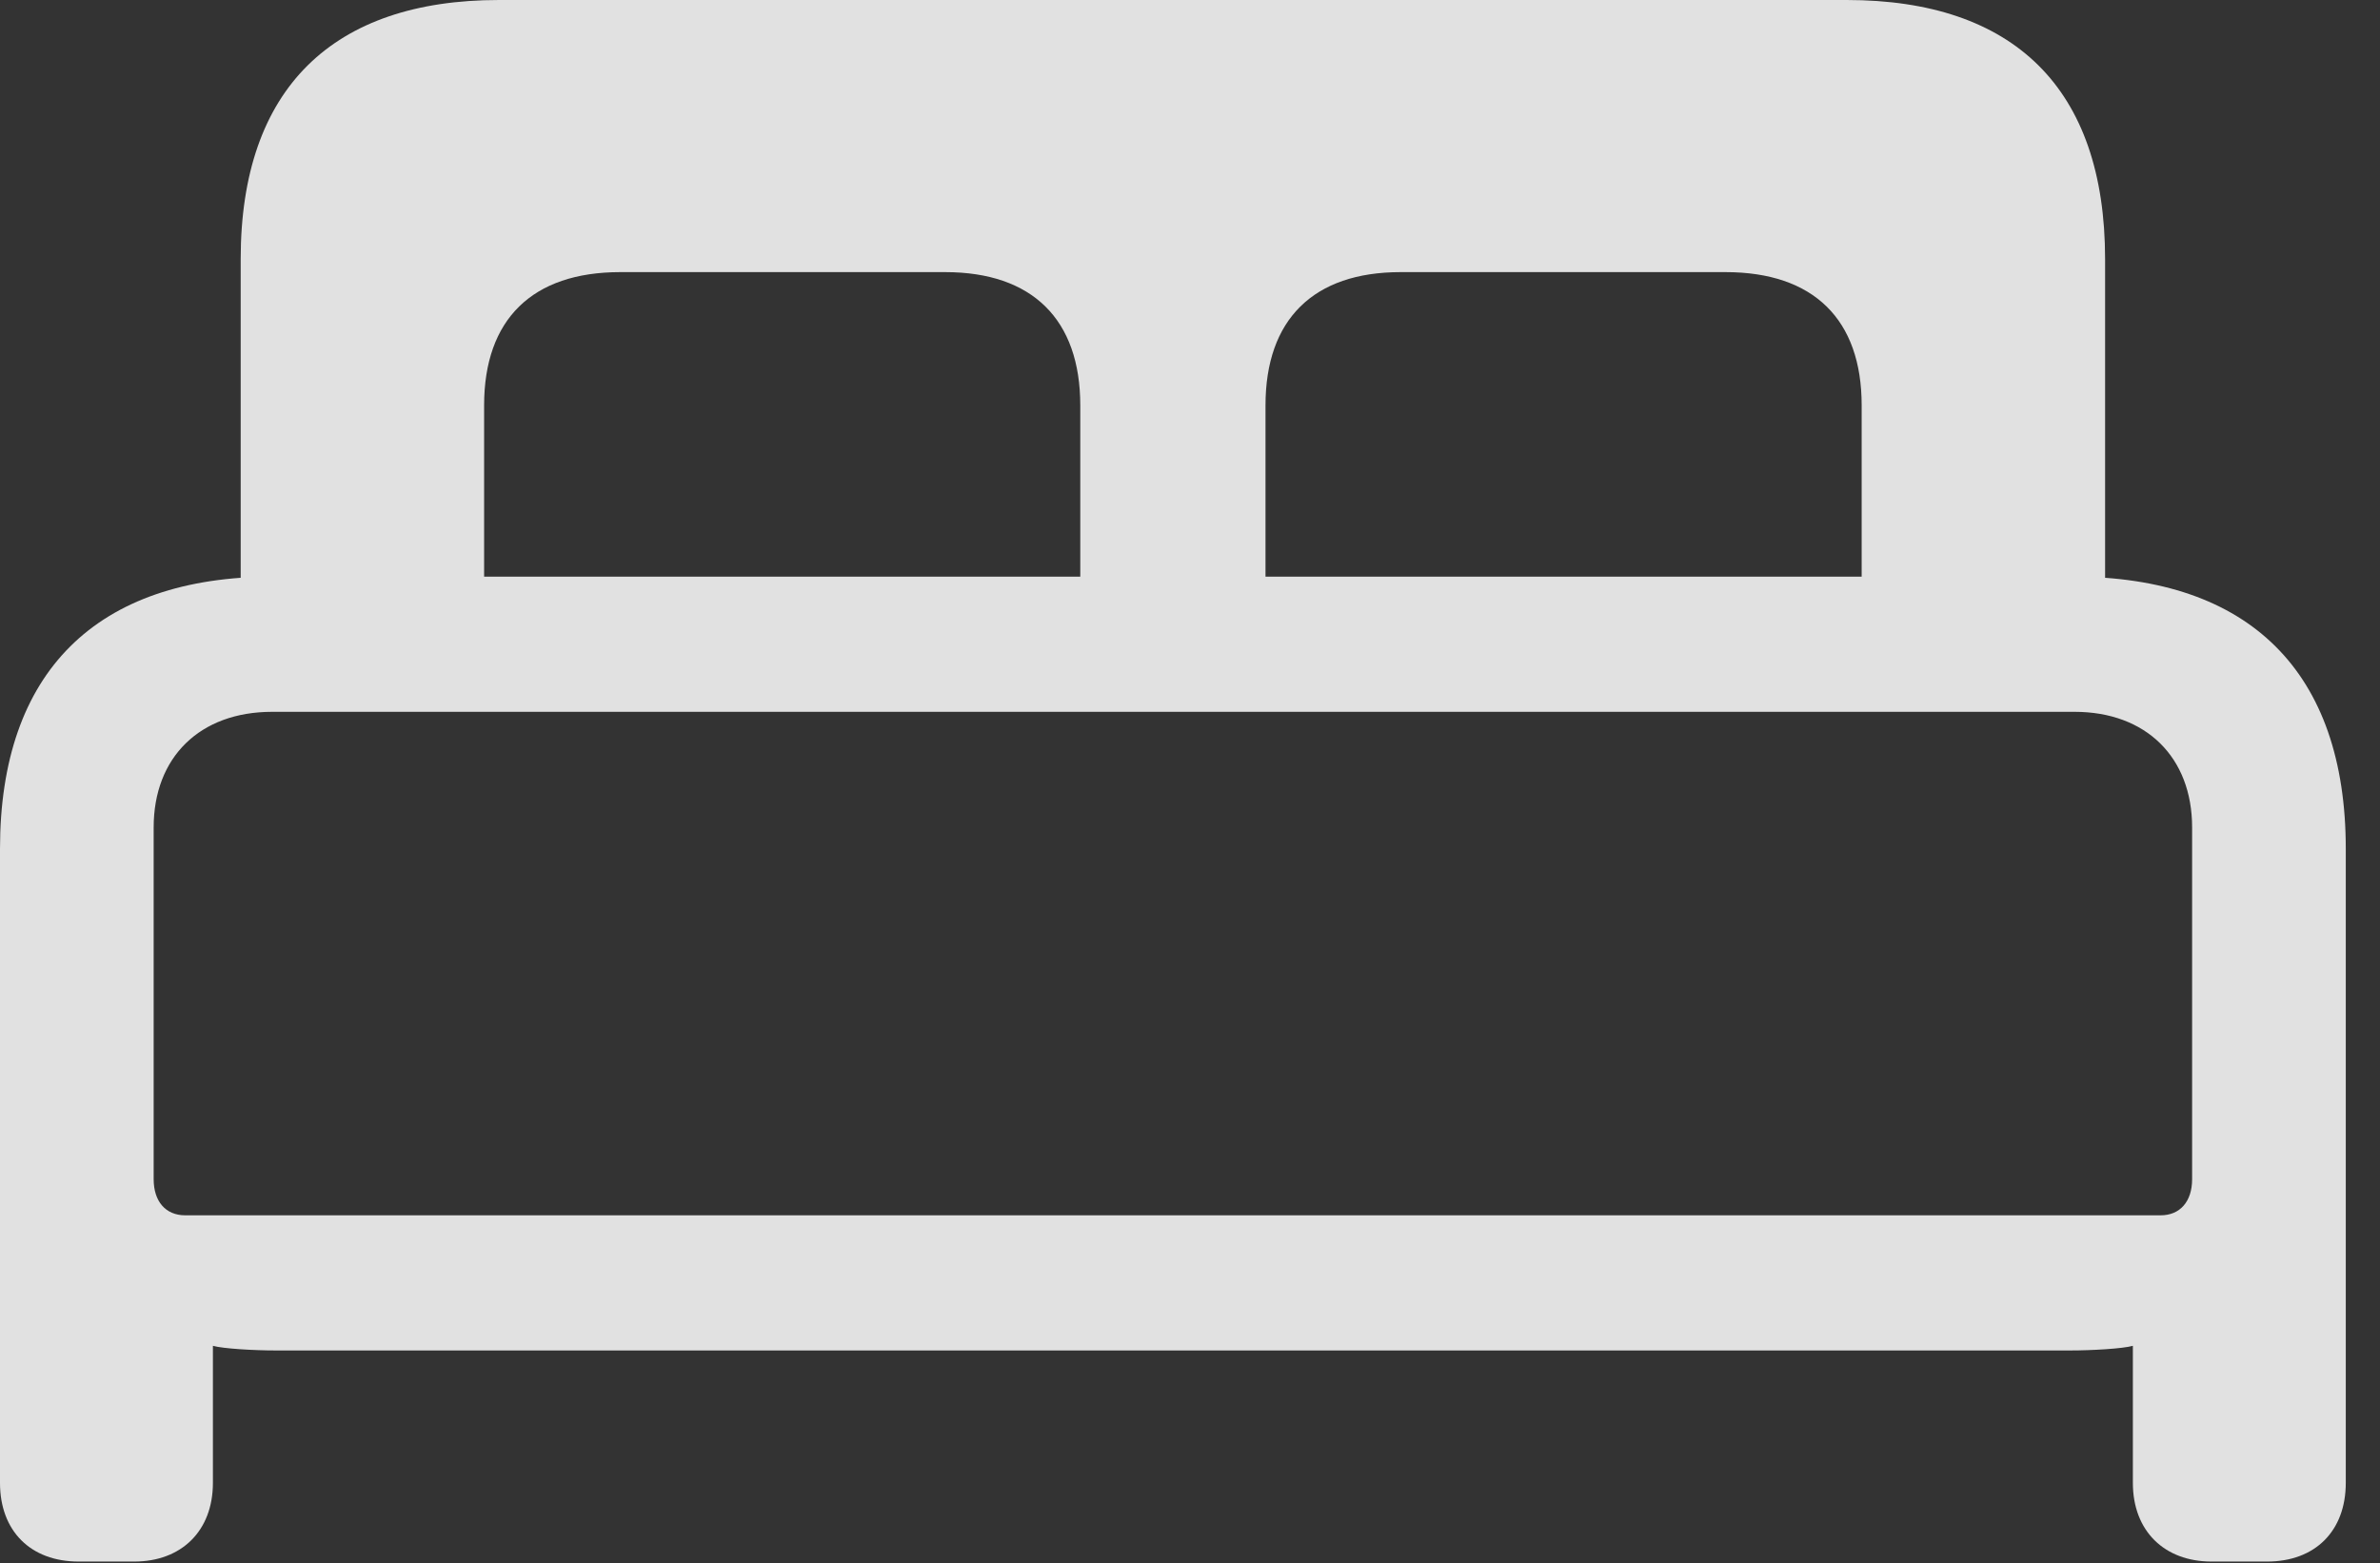 <?xml version="1.0" encoding="UTF-8"?>
<!--Generator: Apple Native CoreSVG 232.5-->
<!DOCTYPE svg
PUBLIC "-//W3C//DTD SVG 1.1//EN"
       "http://www.w3.org/Graphics/SVG/1.1/DTD/svg11.dtd">
<svg version="1.1" xmlns="http://www.w3.org/2000/svg" xmlns:xlink="http://www.w3.org/1999/xlink" width="25.107" height="16.494">
 <rect width="100%" height="100%" fill="#333333" stroke="none"/>
 <g>
  <rect height="16.494" opacity="0" width="25.107" x="0" y="0"/>
  <path d="M0.83 16.475L1.416 16.475C1.914 16.475 2.246 16.152 2.246 15.645L2.246 14.199C2.354 14.229 2.676 14.248 2.91 14.248L21.836 14.248C22.07 14.248 22.393 14.229 22.5 14.199L22.5 15.645C22.5 16.152 22.832 16.475 23.33 16.475L23.916 16.475C24.424 16.475 24.746 16.152 24.746 15.645L24.746 8.955C24.746 7.09 23.73 6.084 21.865 6.084L2.881 6.084C1.016 6.084 0 7.09 0 8.955L0 15.645C0 16.152 0.322 16.475 0.83 16.475ZM1.953 12.822C1.748 12.822 1.621 12.676 1.621 12.441L1.621 8.73C1.621 7.988 2.109 7.51 2.871 7.51L21.885 7.51C22.637 7.51 23.125 7.988 23.125 8.73L23.125 12.441C23.125 12.676 22.998 12.822 22.793 12.822ZM2.539 6.289L5.107 6.289L5.107 4.277C5.107 3.369 5.615 2.871 6.543 2.871L9.971 2.871C10.889 2.871 11.396 3.369 11.396 4.277L11.396 6.289L13.35 6.289L13.35 4.277C13.35 3.369 13.857 2.871 14.775 2.871L18.203 2.871C19.131 2.871 19.639 3.369 19.639 4.277L19.639 6.289L22.207 6.289L22.207 2.734C22.207 0.928 21.24 0 19.482 0L5.264 0C3.516 0 2.539 0.928 2.539 2.734Z" fill="#ffffff" fill-opacity="0.85"/>
 </g>
</svg>
